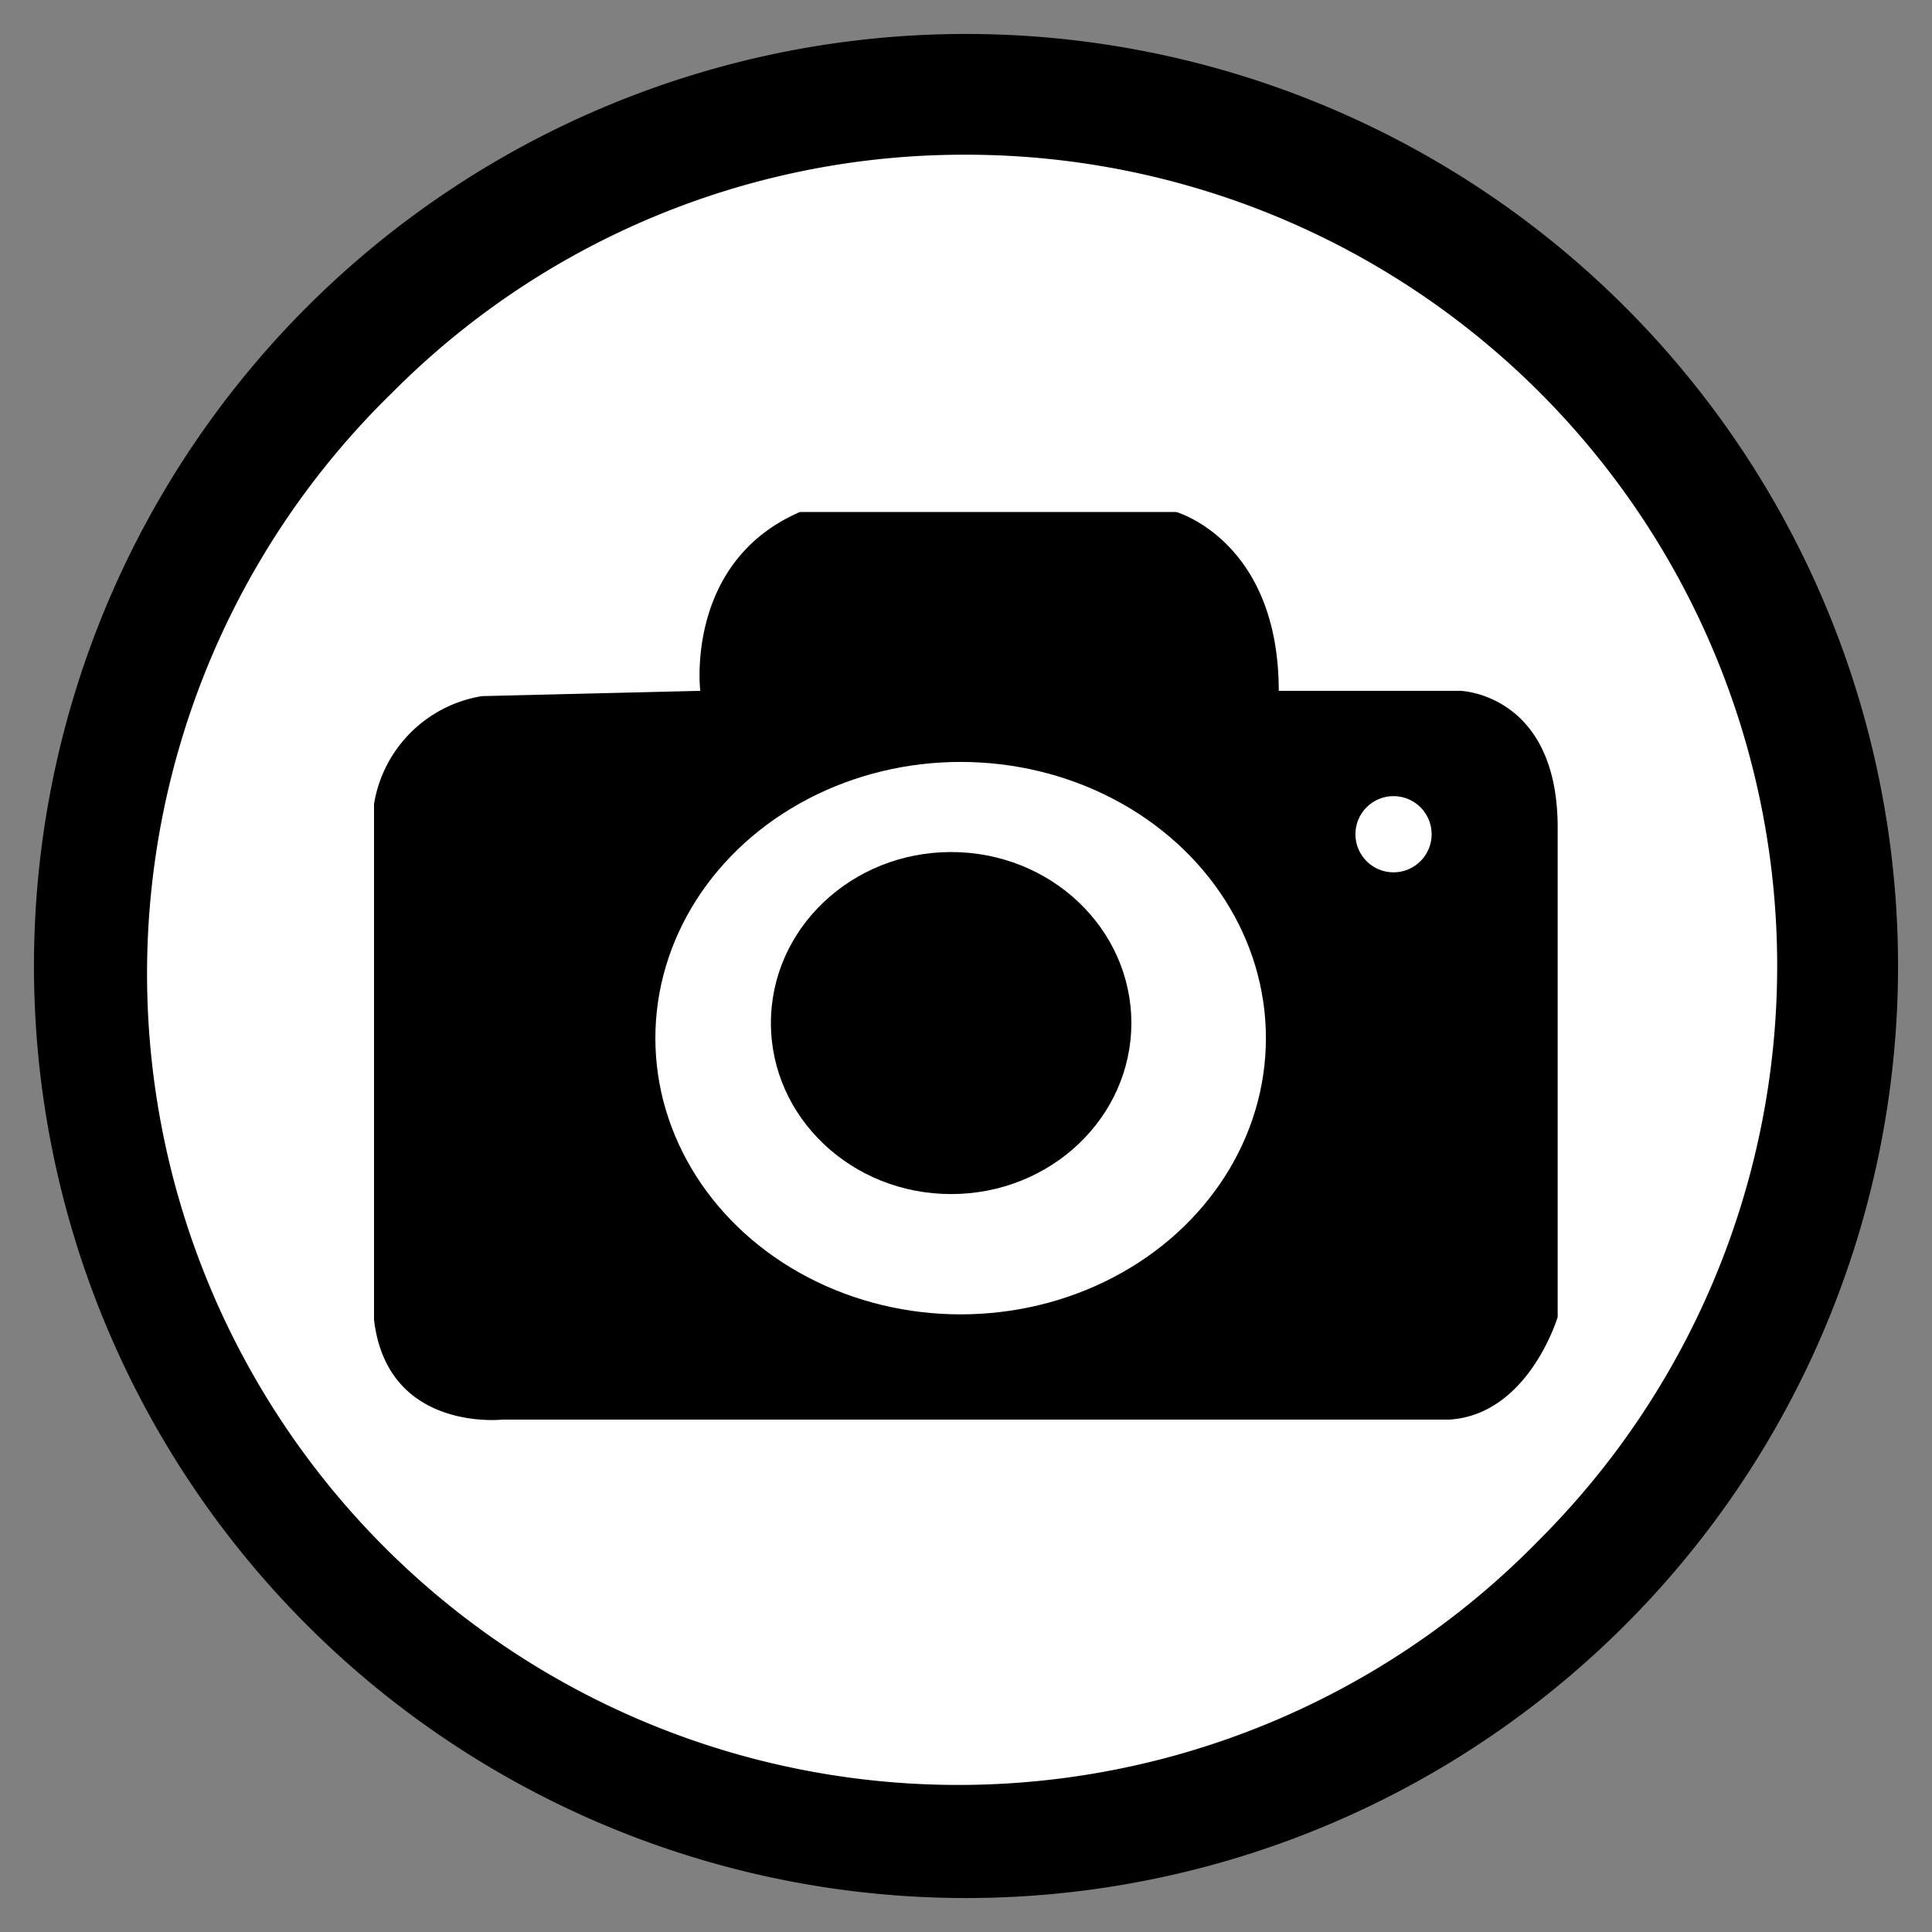 <svg id="eight" xmlns="http://www.w3.org/2000/svg" viewBox="0 0 256 256">
  <rect x="0" y="0" width="256" height="256" fill="#808080" stroke="none"/>
  <g id="border8">
    <circle cx="128" cy="128" r="115.5" fill="#fff"/>
    <path d="M128,20.5A107.49,107.49,0,0,1,204,204,107.49,107.49,0,1,1,52,52,106.77,106.77,0,0,1,128,20.5m0-16A123.5,123.5,0,1,0,251.5,128,123.5,123.5,0,0,0,128,4.5Z"/>
  </g>
  <g id="icon8">
    <path d="M92.79,91.54S90.7,74.46,106,67.84h49.85s13.59,3.83,13.59,23.7h24.06s12.9.35,12.9,18.13v64.84s-3.84,12.9-14.3,13.59H66.65s-15.34,1.75-17.09-13.24V106.53a17.31,17.31,0,0,1,14.3-14.29Z"/>
    <circle cx="184.65" cy="110.54" r="5.05" fill="#fff"/>
    <ellipse cx="127.29" cy="137.56" rx="40.45" ry="36.6" fill="#fff"/>
  </g>
  <g id="add8">
    <ellipse cx="126.03" cy="135.56" rx="23.88" ry="22.66"/>
  </g>
</svg>
